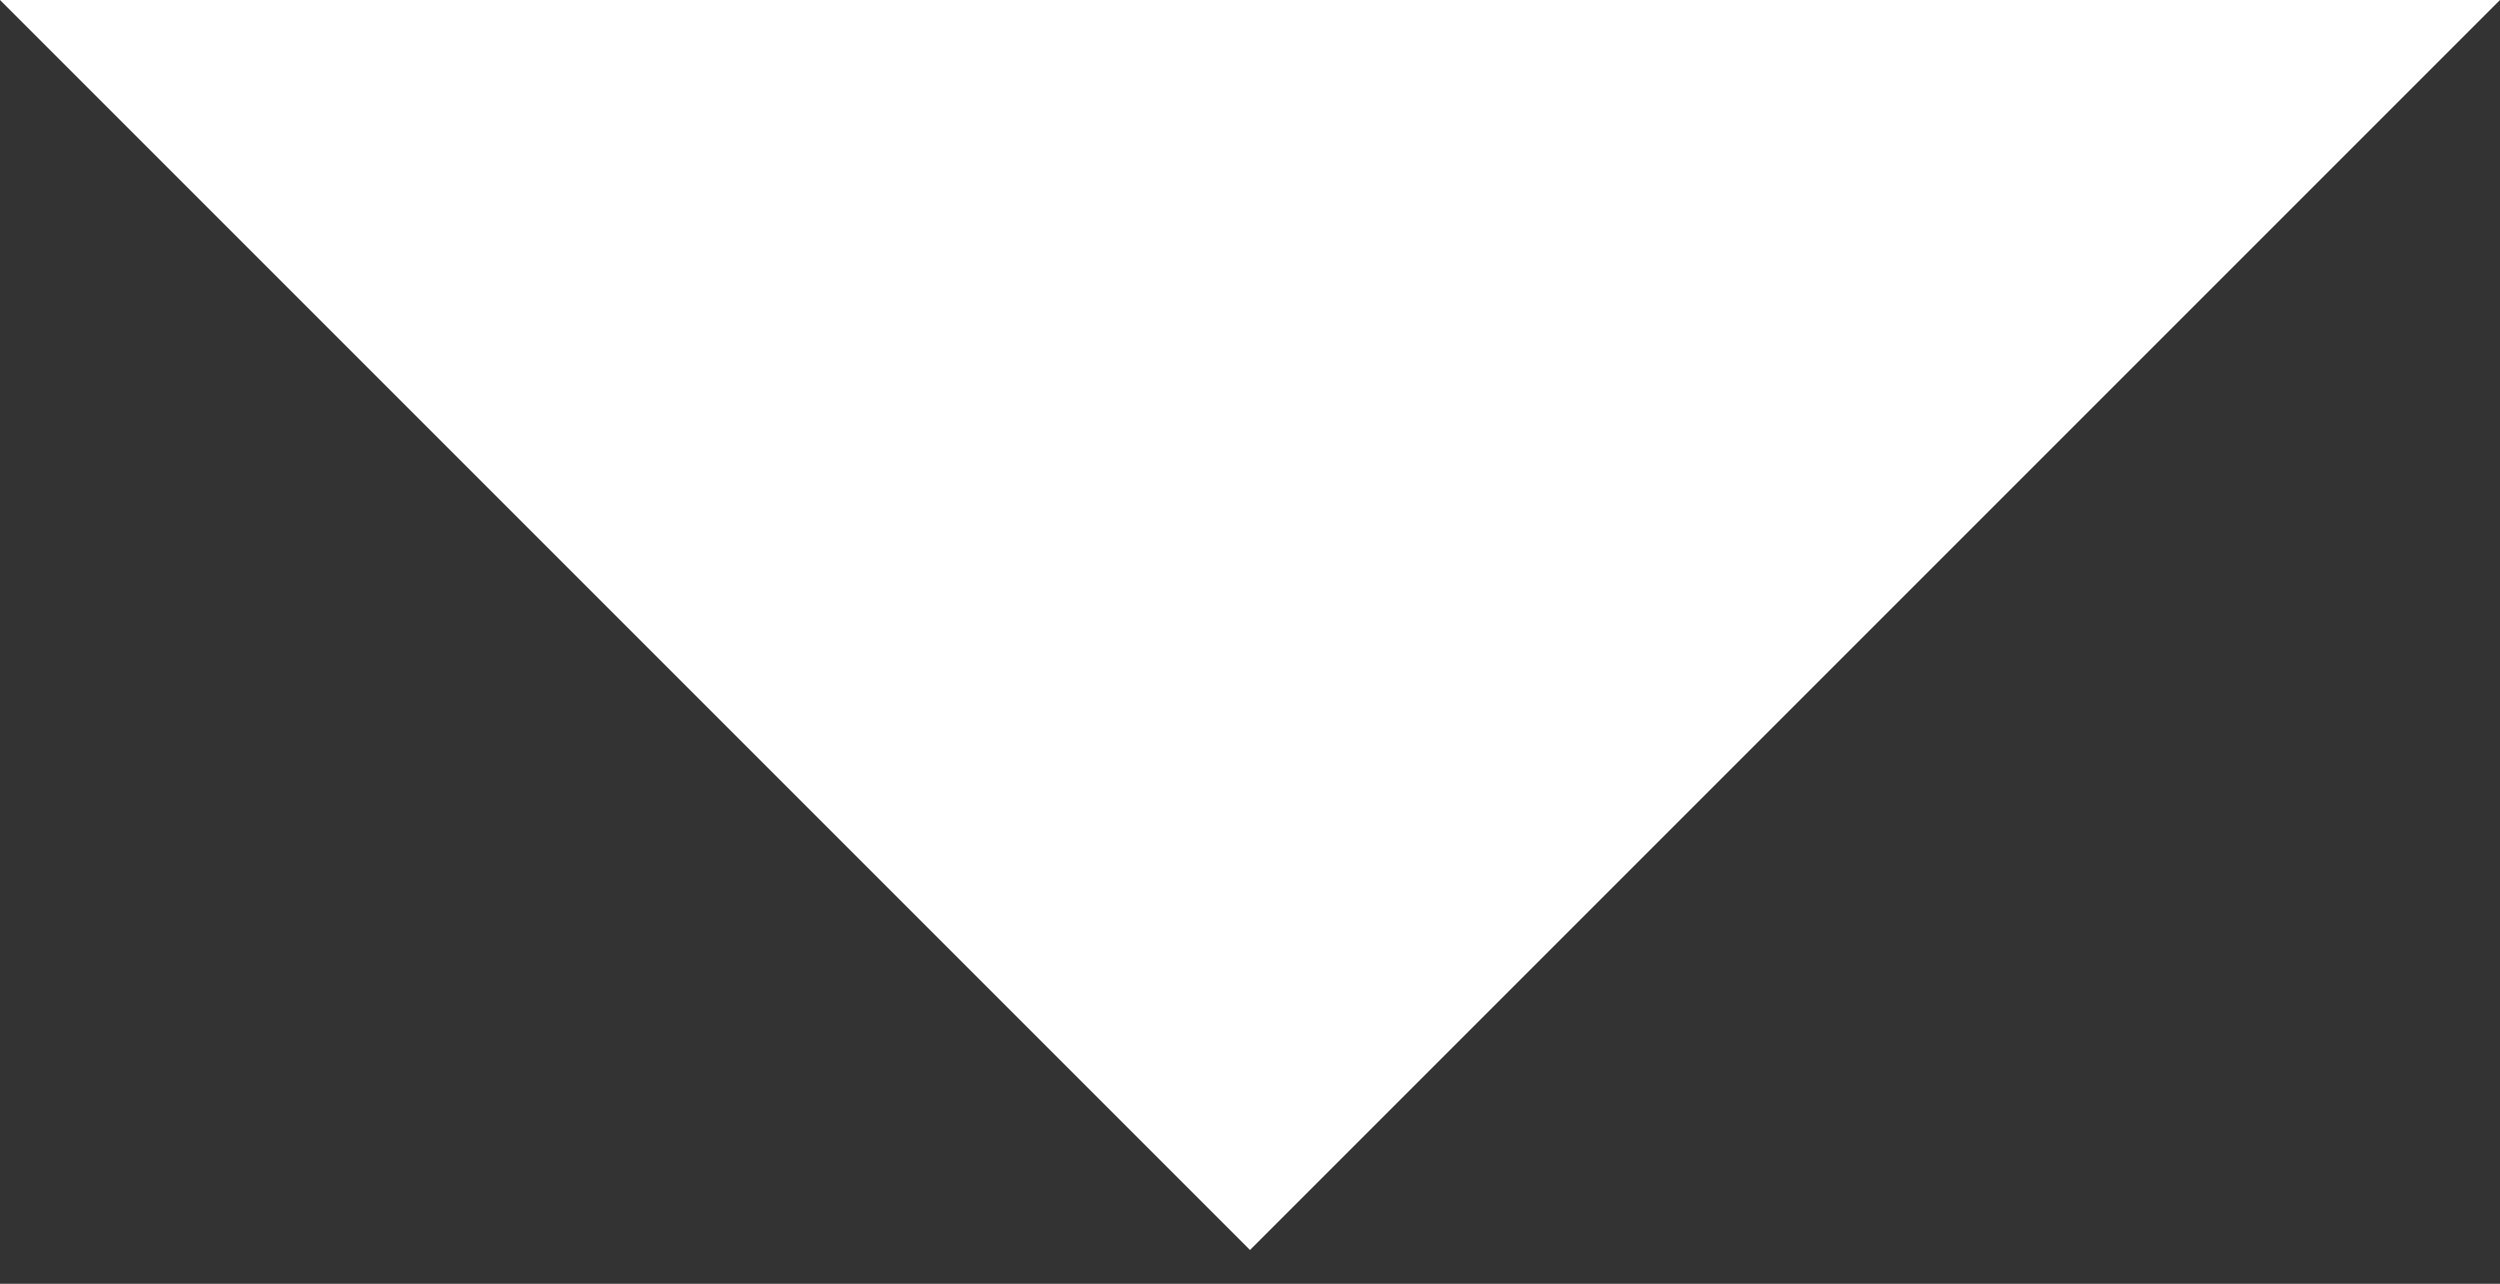 <svg width="37" height="19" viewBox="0 0 37 19" fill="none" xmlns="http://www.w3.org/2000/svg">
<rect x="0" y="0" width="37" height="19" fill="#333333" stroke="none"/>
<path d="M37 0H8H0L18.5 18.5L37 0Z" fill="white"/>
</svg>
